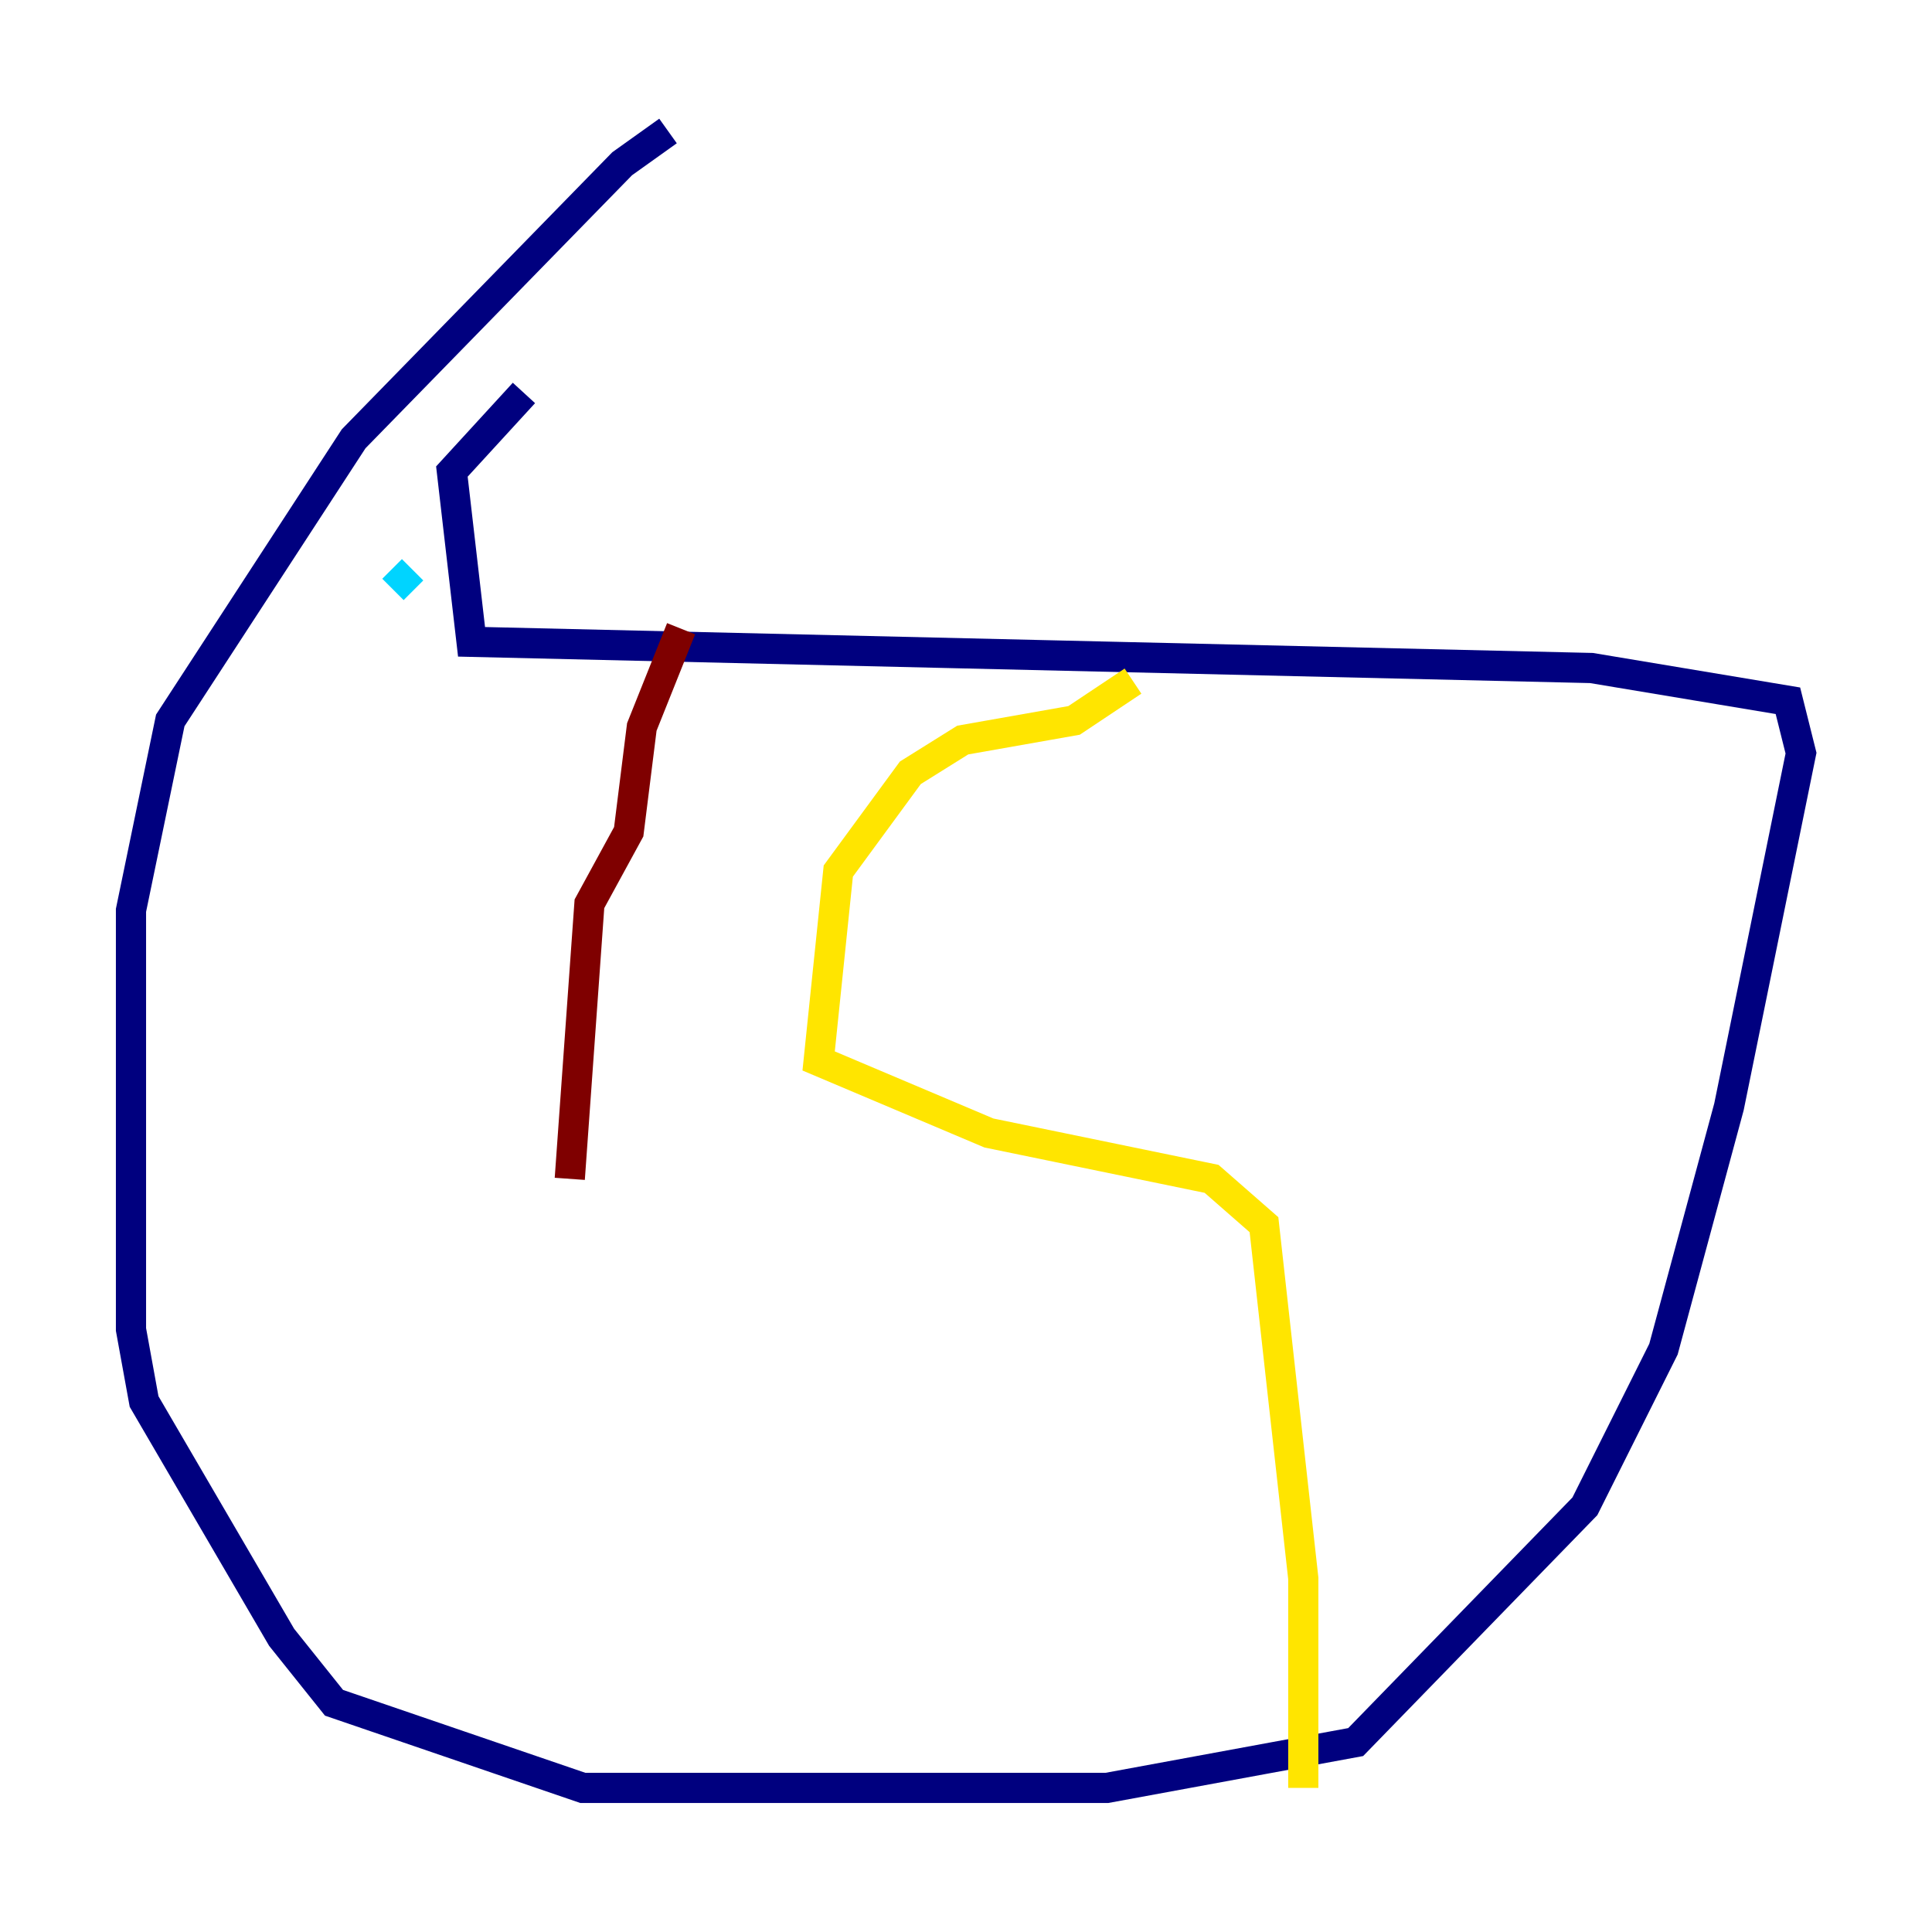 <?xml version="1.0" encoding="utf-8" ?>
<svg baseProfile="tiny" height="128" version="1.2" viewBox="0,0,128,128" width="128" xmlns="http://www.w3.org/2000/svg" xmlns:ev="http://www.w3.org/2001/xml-events" xmlns:xlink="http://www.w3.org/1999/xlink"><defs /><polyline fill="none" points="44.258,8.678 41.22,10.848 23.43,29.071 11.281,47.729 8.678,60.312 8.678,88.081 9.546,92.854 18.658,108.475 22.129,112.814 38.617,118.454 73.329,118.454 89.817,115.417 105.003,99.797 110.21,89.383 114.549,73.329 119.322,49.898 118.454,46.427 105.437,44.258 31.241,42.522 29.939,31.241 34.712,26.034" stroke="#00007f" stroke-width="2" /><polyline fill="none" points="27.336,37.749 26.034,39.051" stroke="#00d4ff" stroke-width="2" /><polyline fill="none" points="75.064,45.125 71.159,47.729 63.783,49.031 60.312,51.2 55.539,57.709 54.237,70.291 65.519,75.064 80.271,78.102 83.742,81.139 86.346,104.57 86.346,118.454" stroke="#ffe500" stroke-width="2" /><polyline fill="none" points="45.125,41.654 42.522,48.163 41.654,55.105 39.051,59.878 37.749,78.102" stroke="#7f0000" stroke-width="2" /></svg>